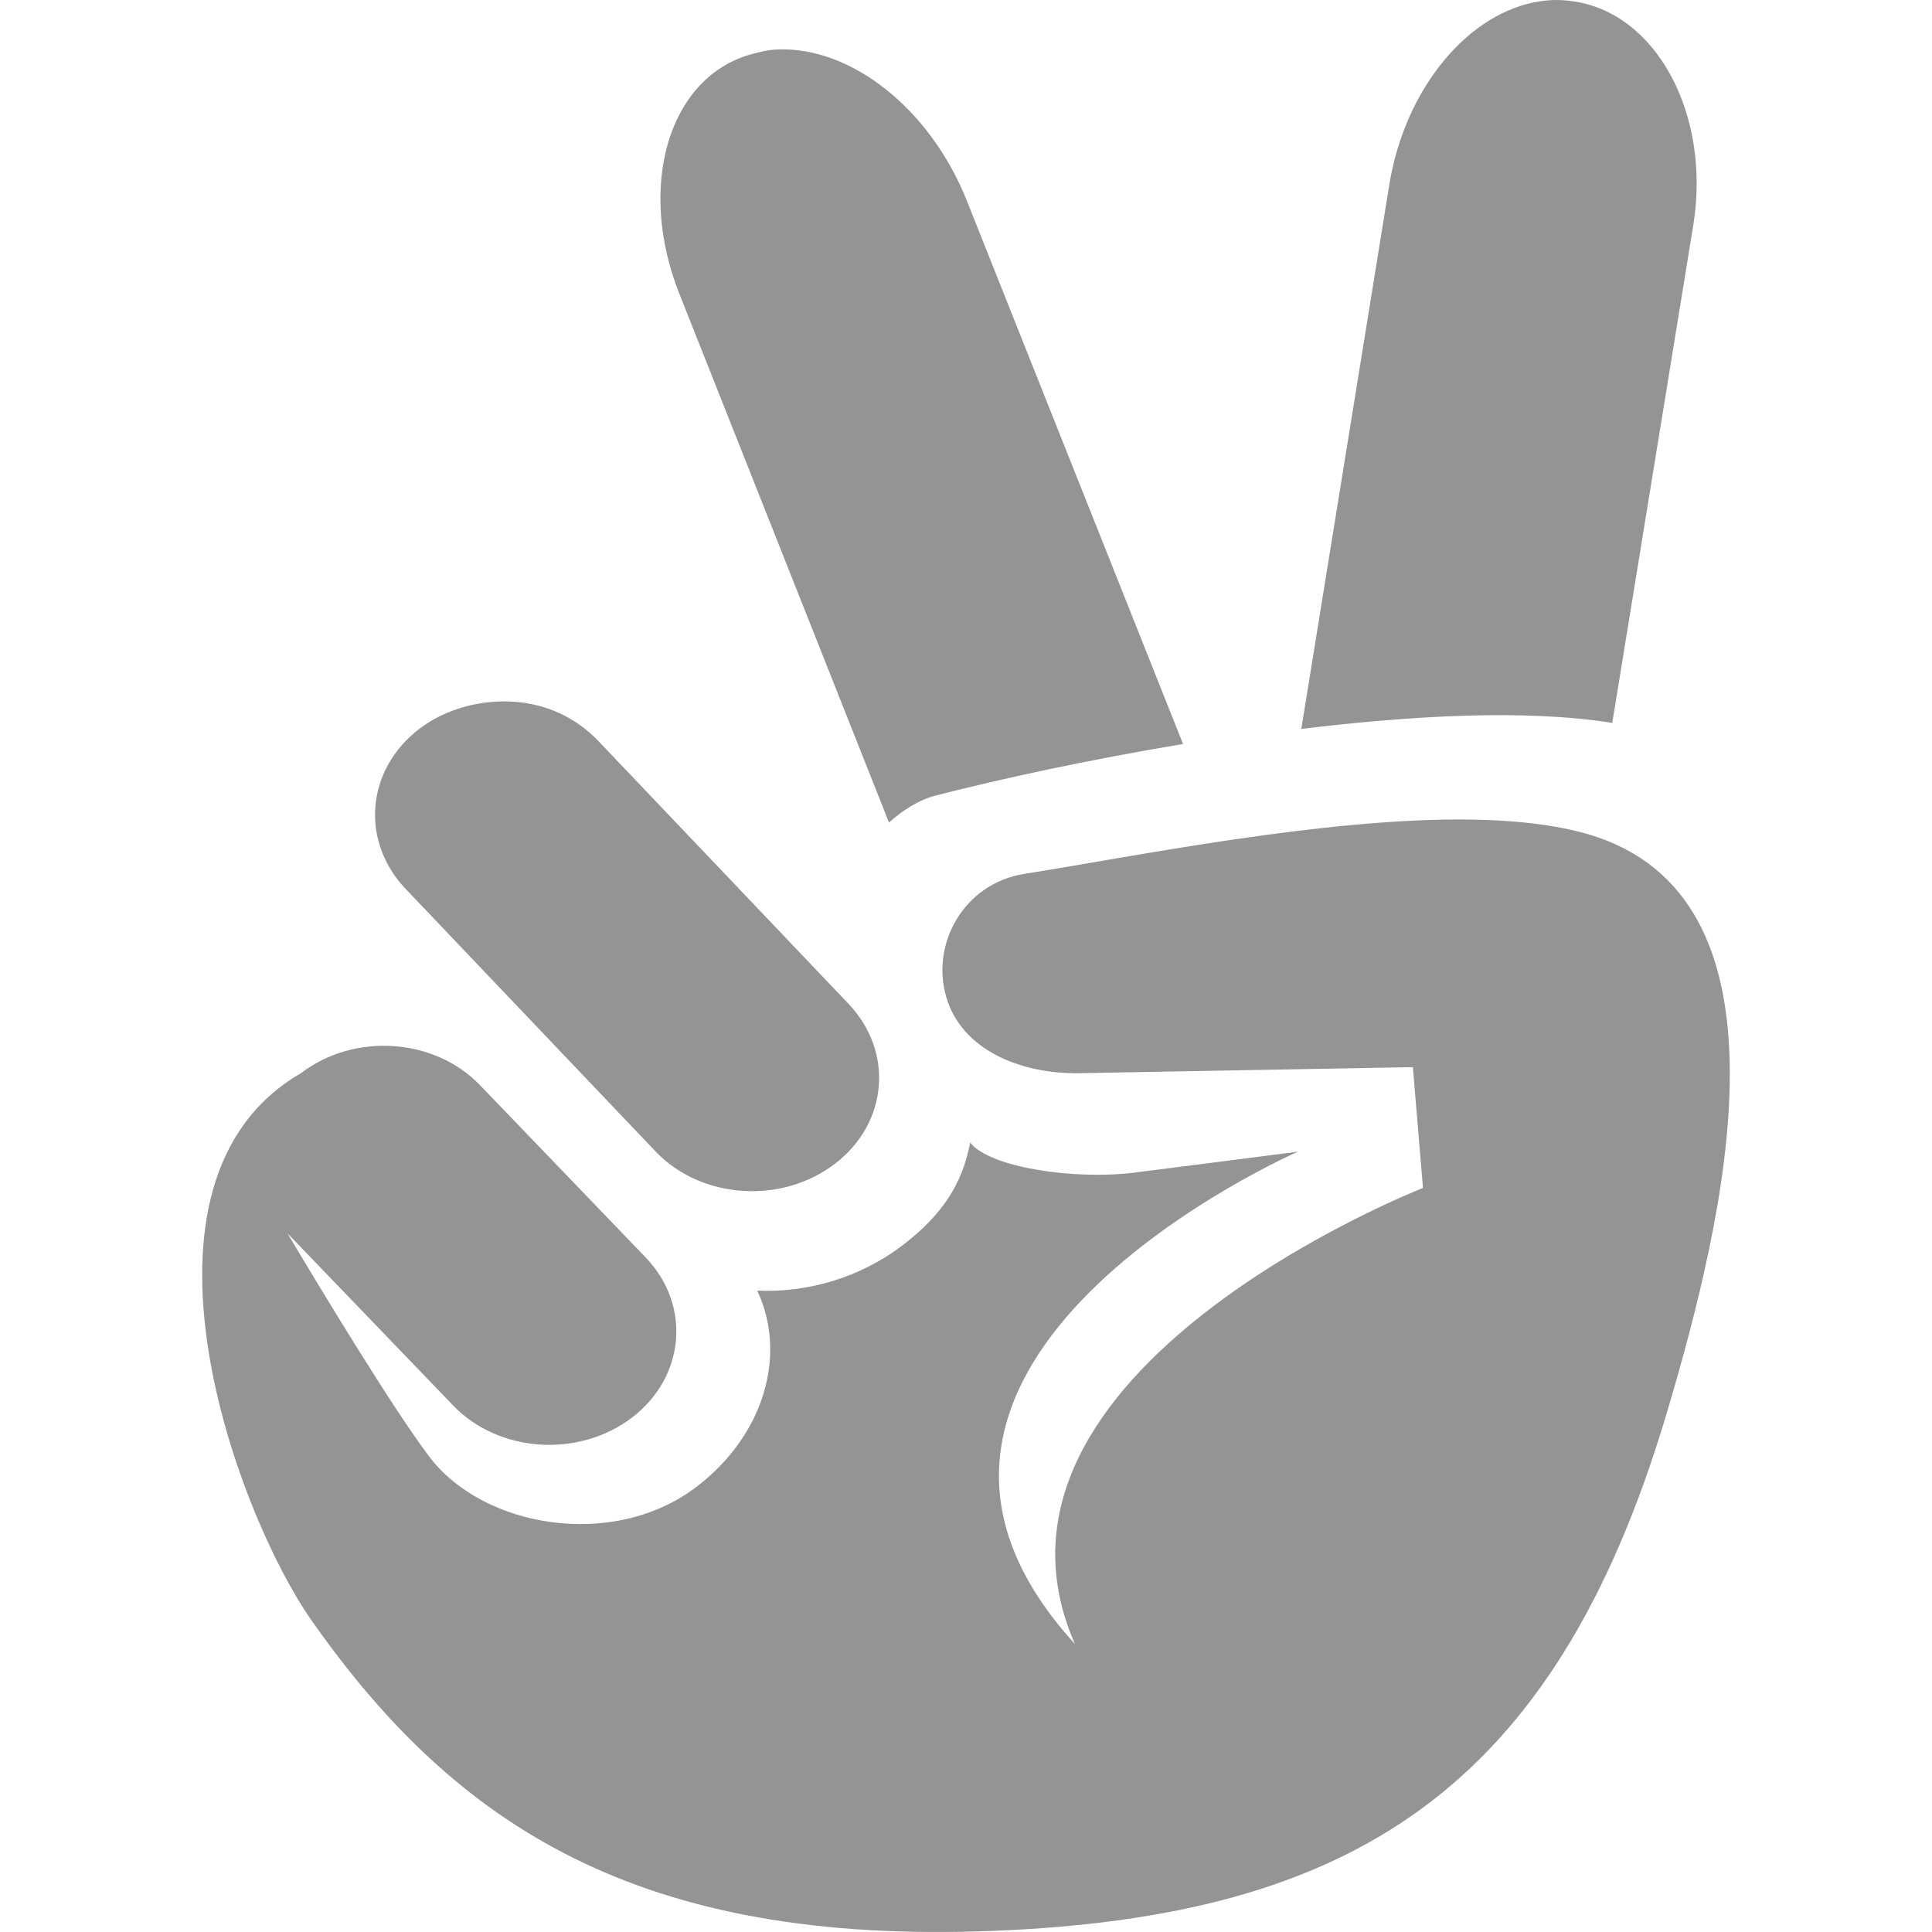 <svg width="47" height="47" viewBox="0 0 34 43" fill="none" xmlns="http://www.w3.org/2000/svg">
<path d="M29.804 0.025C28.206 0.244 26.767 1.949 26.419 4.125L24.463 16.223C26.908 15.929 29.409 15.778 31.384 16.089L33.189 4.999C33.584 2.52 32.343 0.26 30.481 0.025C30.246 -0.008 30.03 -0.008 29.804 0.025ZM12.804 1.101C12.569 1.109 12.353 1.168 12.127 1.235C10.359 1.798 9.682 4.184 10.623 6.545L15.286 18.307C15.587 18.038 15.944 17.803 16.339 17.702C17.75 17.341 19.706 16.912 21.831 16.559L17.016 4.461C16.189 2.394 14.421 1.033 12.804 1.101ZM6.937 15.618C6.213 15.568 5.423 15.77 4.831 16.223C3.646 17.131 3.514 18.719 4.53 19.786L10.096 25.633C11.111 26.692 12.898 26.809 14.083 25.902C15.268 24.995 15.399 23.407 14.384 22.34L8.817 16.492C8.31 15.963 7.661 15.669 6.937 15.618ZM28.224 18.24C24.971 18.198 20.749 19.063 18.295 19.45C16.941 19.668 16.208 21.021 16.565 22.205C16.904 23.348 18.182 23.902 19.499 23.886C21.417 23.852 26.946 23.751 26.946 23.751L27.171 26.44C27.171 26.44 16.753 30.506 19.424 36.589C13.688 30.304 24.388 25.633 24.388 25.633C24.388 25.633 21.05 26.062 20.702 26.104C19.452 26.255 17.552 26.003 17.092 25.431C16.922 26.339 16.48 27.036 15.587 27.717C14.628 28.448 13.453 28.775 12.353 28.725C13.02 30.136 12.522 31.934 10.999 33.094C9.156 34.497 6.26 34.01 5.056 32.422C4.238 31.338 2.677 28.759 1.897 27.448L5.583 31.279C6.598 32.338 8.385 32.455 9.57 31.548C10.754 30.64 10.886 29.044 9.87 27.986L6.185 24.154C5.169 23.096 3.383 22.978 2.198 23.886C-1.968 26.297 0.769 33.682 2.424 36.051C5.649 40.655 9.739 43.293 17.618 42.974C25.563 42.655 30.086 39.865 32.587 31.481C33.932 26.969 35.511 20.189 31.083 18.643C30.312 18.374 29.306 18.257 28.224 18.24Z" fill="#949494"/>
</svg>
